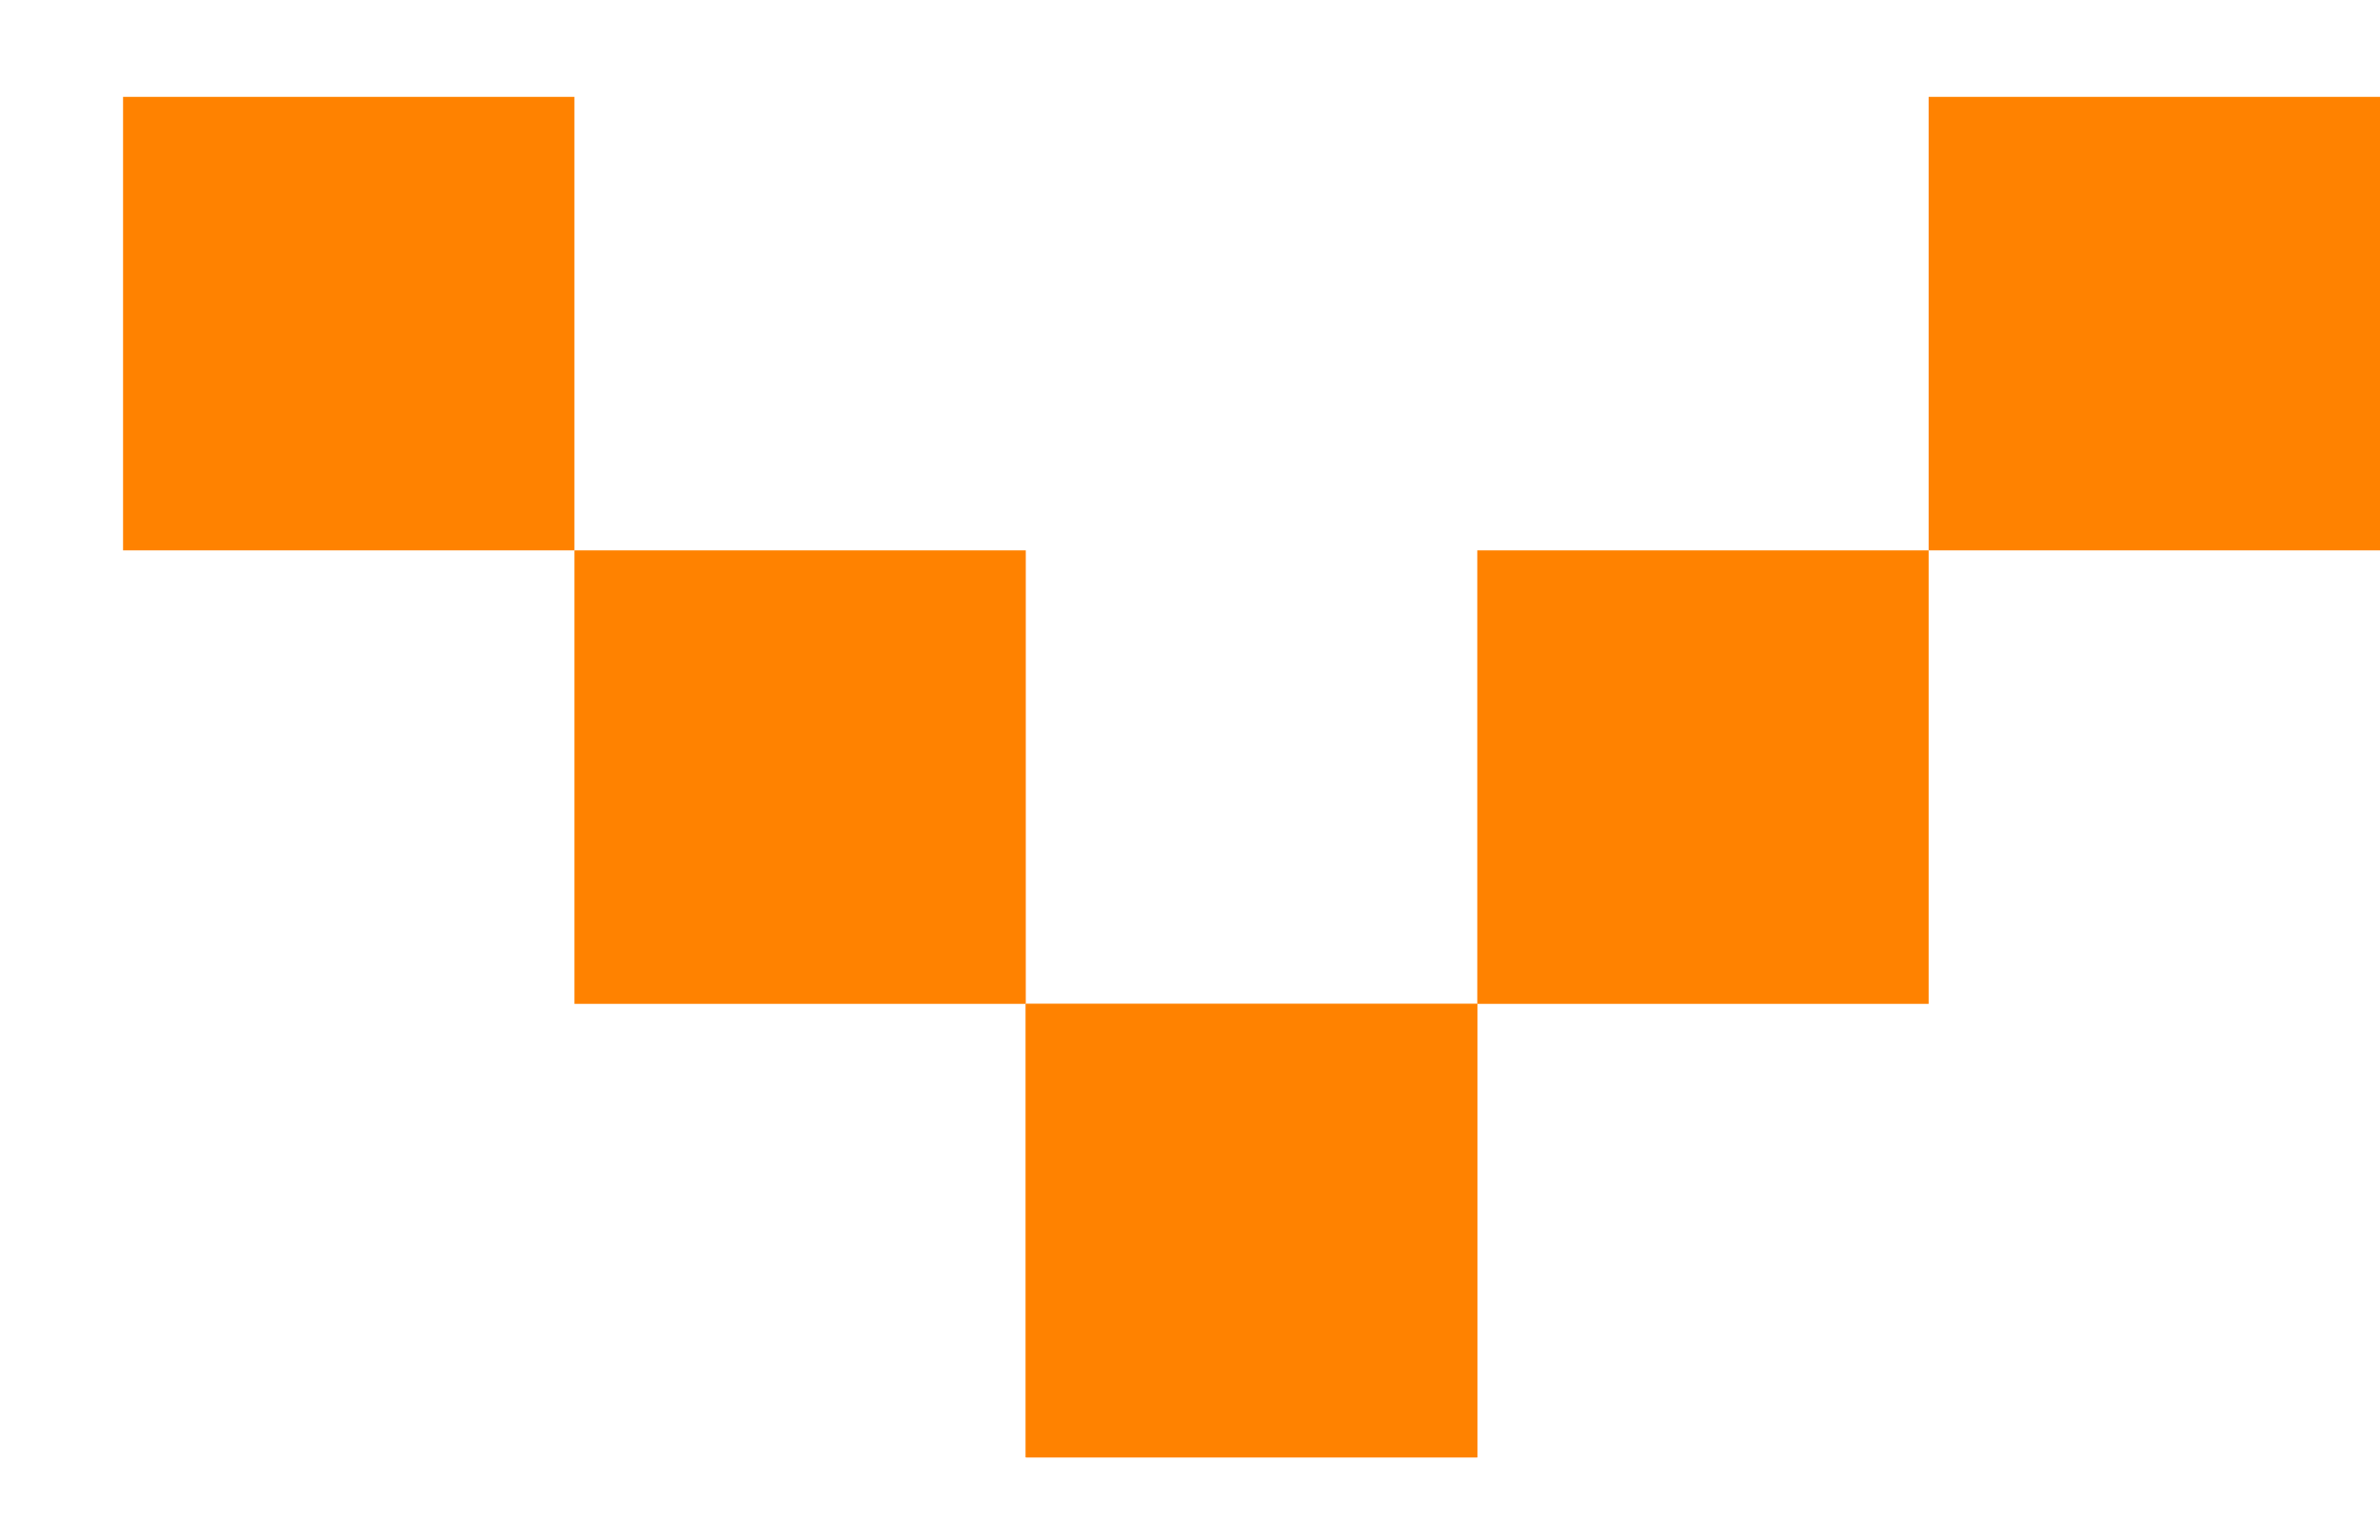 <svg xmlns="http://www.w3.org/2000/svg" width="17" height="11" fill="none" viewBox="0 0 17 11">
  <path fill="#FF8200" d="M13.776 7.172v-3.24h-3.224v3.24h3.224Zm-3.224 3.24v-3.24H7.327v3.24h3.225ZM17 3.932V.692h-3.224v3.24H17Zm-9.673 3.24v-3.24H4.103v3.24h3.224Z"/>
  <path fill="#FF8200" d="M10.552 10.412v-3.24H7.327v3.24h3.225Zm-6.449-6.48V.692H.879v3.24h3.224Z"/>
</svg>
